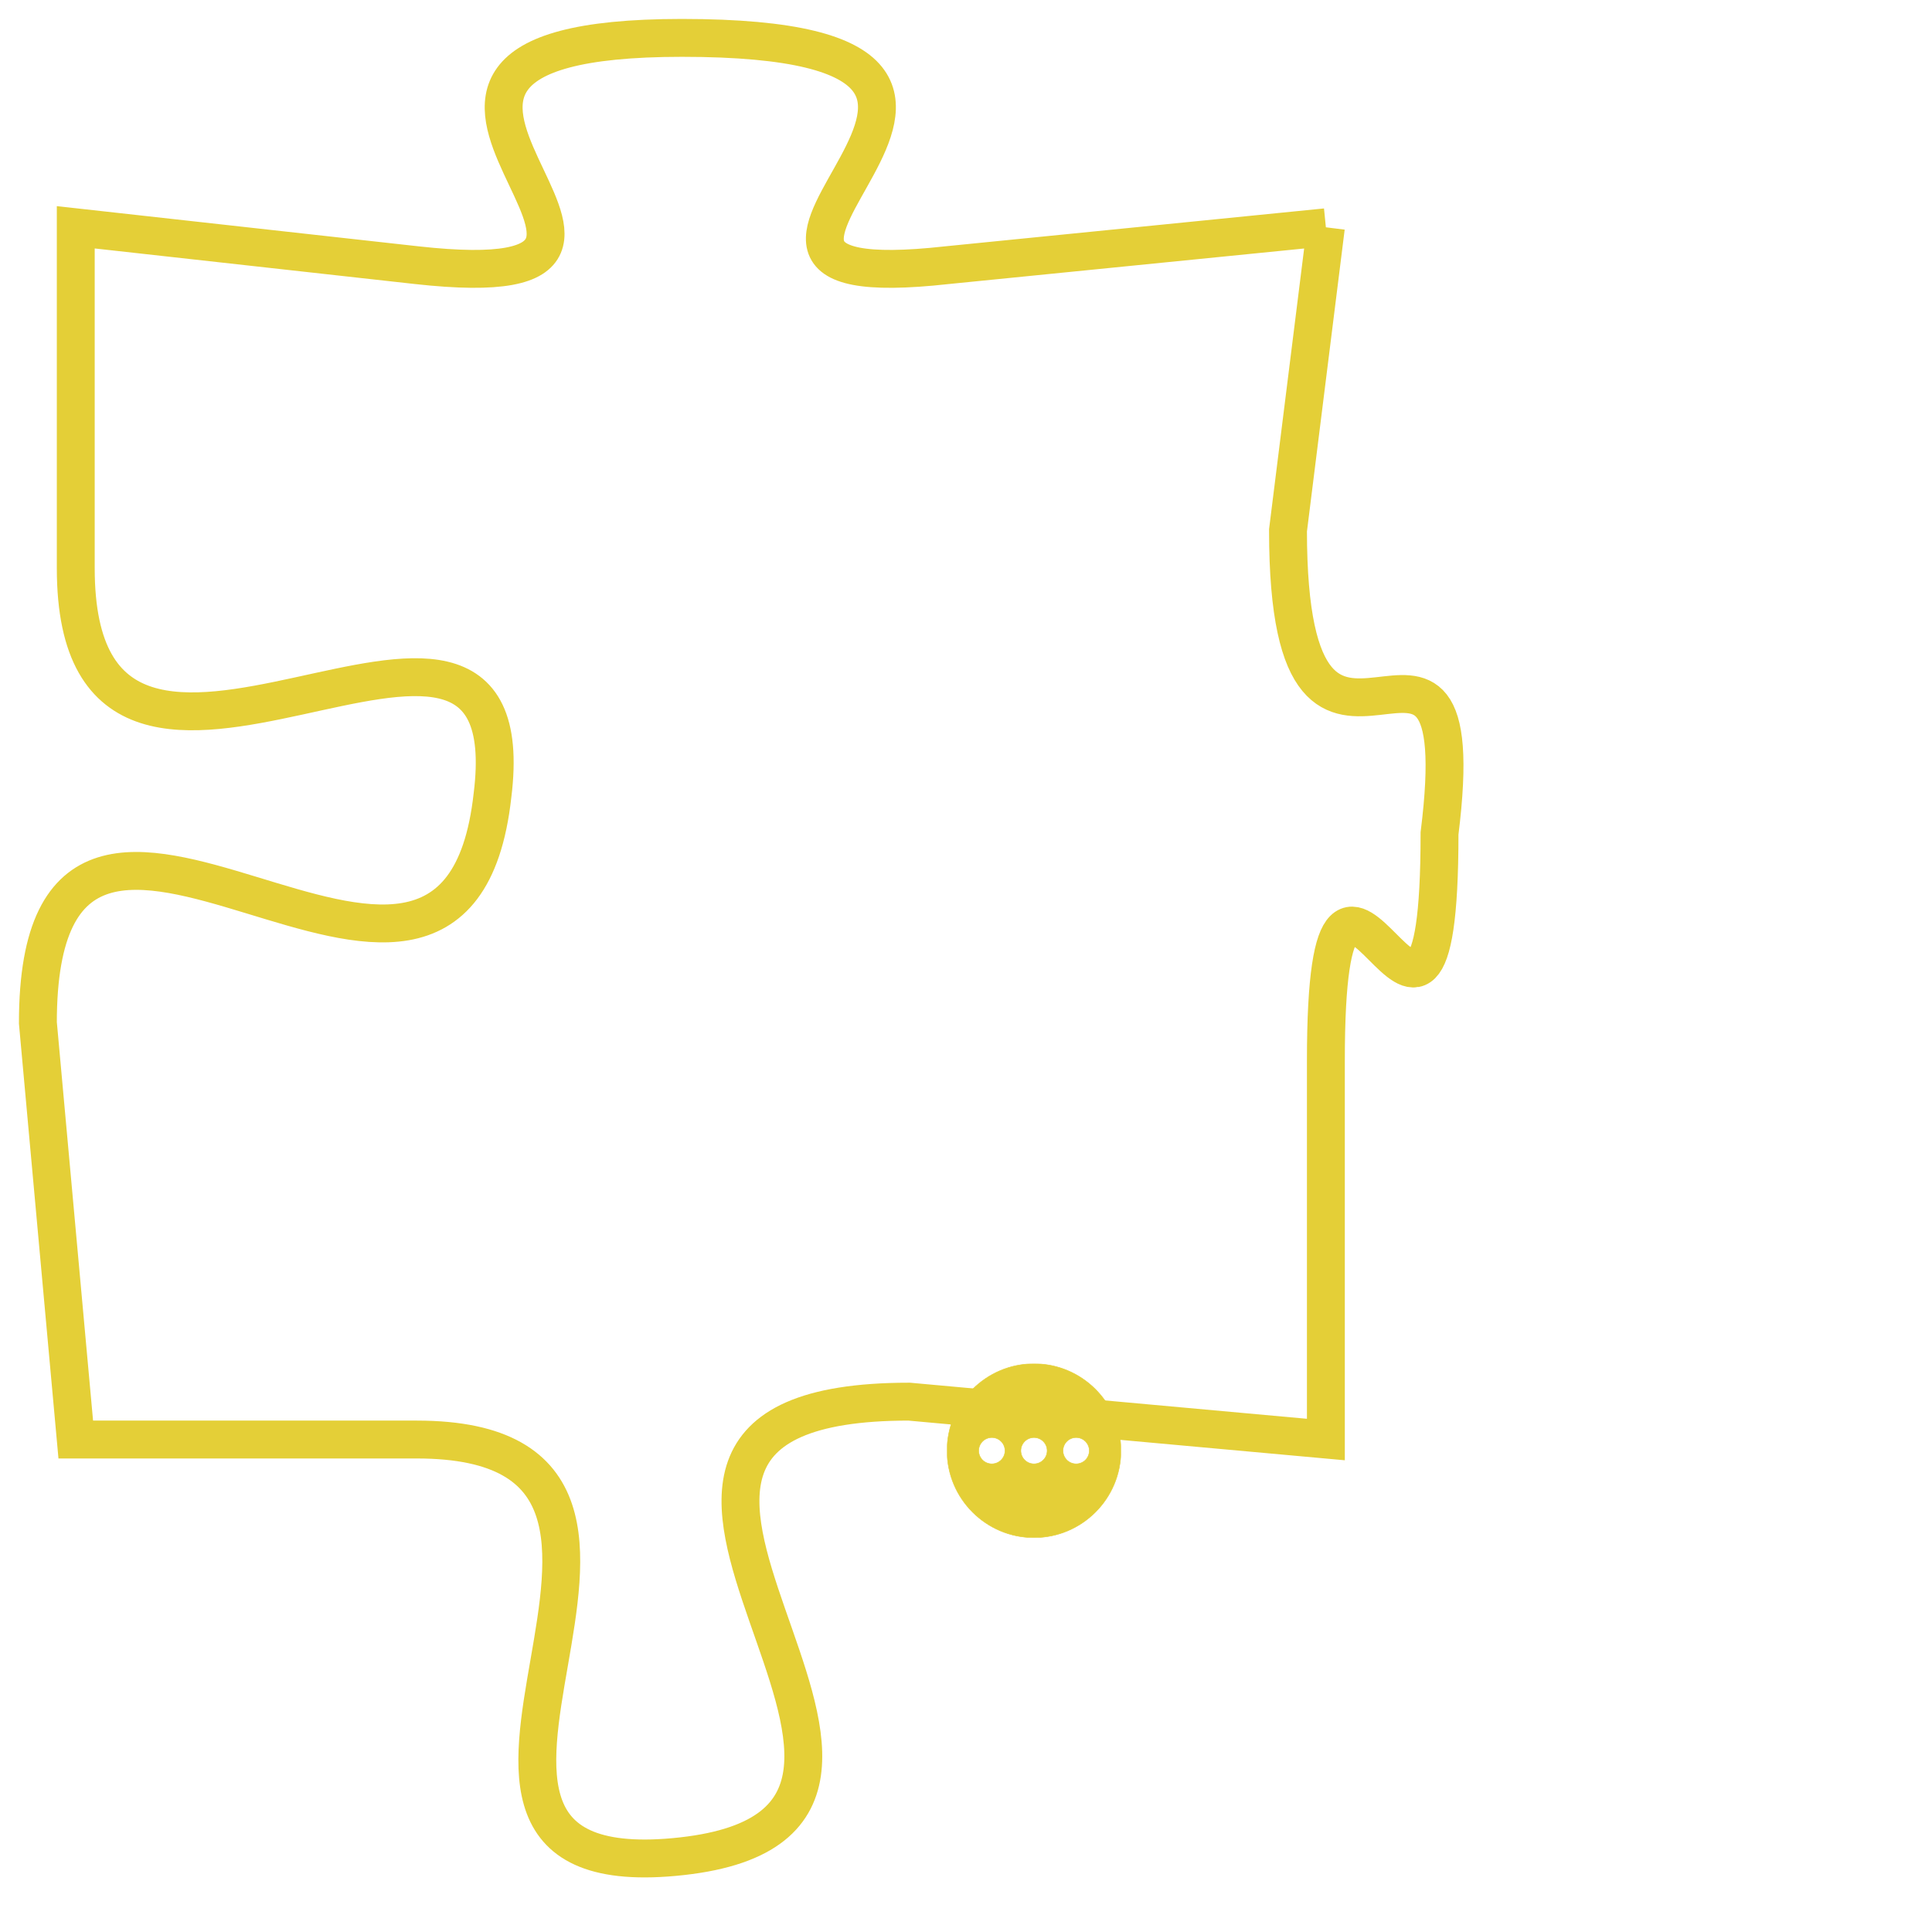 <svg version="1.1" xmlns="http://www.w3.org/2000/svg" xmlns:xlink="http://www.w3.org/1999/xlink" fill="transparent" x="0" y="0" width="350" height="350" preserveAspectRatio="xMinYMin slice"><style type="text/css">.links{fill:transparent;stroke: #E4CF37;}.links:hover{fill:#63D272; opacity:0.4;}</style><defs><g id="allt"><path id="t233" d="M3432,32 L3422,33 C3413,34 3427,27 3415,27 C3404,27 3417,34 3408,33 L3399,32 3399,32 L3399,41 C3399,50 3411,39 3410,47 C3409,56 3398,43 3398,53 L3399,64 3399,64 L3408,64 C3417,64 3406,76 3415,75 C3424,74 3410,63 3421,63 L3432,64 3432,64 L3432,54 C3432,45 3435,57 3435,48 C3436,40 3431,49 3431,40 L3432,32"/></g><clipPath id="c" clipRule="evenodd" fill="transparent"><use href="#t233"/></clipPath></defs><svg viewBox="3397 26 40 51" preserveAspectRatio="xMinYMin meet"><svg width="4380" height="2430"><g><image crossorigin="anonymous" x="0" y="0" href="https://nftpuzzle.license-token.com/assets/completepuzzle.svg" width="100%" height="100%" /><g class="links"><use href="#t233"/></g></g></svg><svg x="3422" y="62" height="9%" width="9%" viewBox="0 0 330 330"><g><a xlink:href="https://nftpuzzle.license-token.com/" class="links"><title>See the most innovative NFT based token software licensing project</title><path fill="#E4CF37" id="more" d="M165,0C74.019,0,0,74.019,0,165s74.019,165,165,165s165-74.019,165-165S255.981,0,165,0z M85,190 c-13.785,0-25-11.215-25-25s11.215-25,25-25s25,11.215,25,25S98.785,190,85,190z M165,190c-13.785,0-25-11.215-25-25 s11.215-25,25-25s25,11.215,25,25S178.785,190,165,190z M245,190c-13.785,0-25-11.215-25-25s11.215-25,25-25 c13.785,0,25,11.215,25,25S258.785,190,245,190z"></path></a></g></svg></svg></svg>